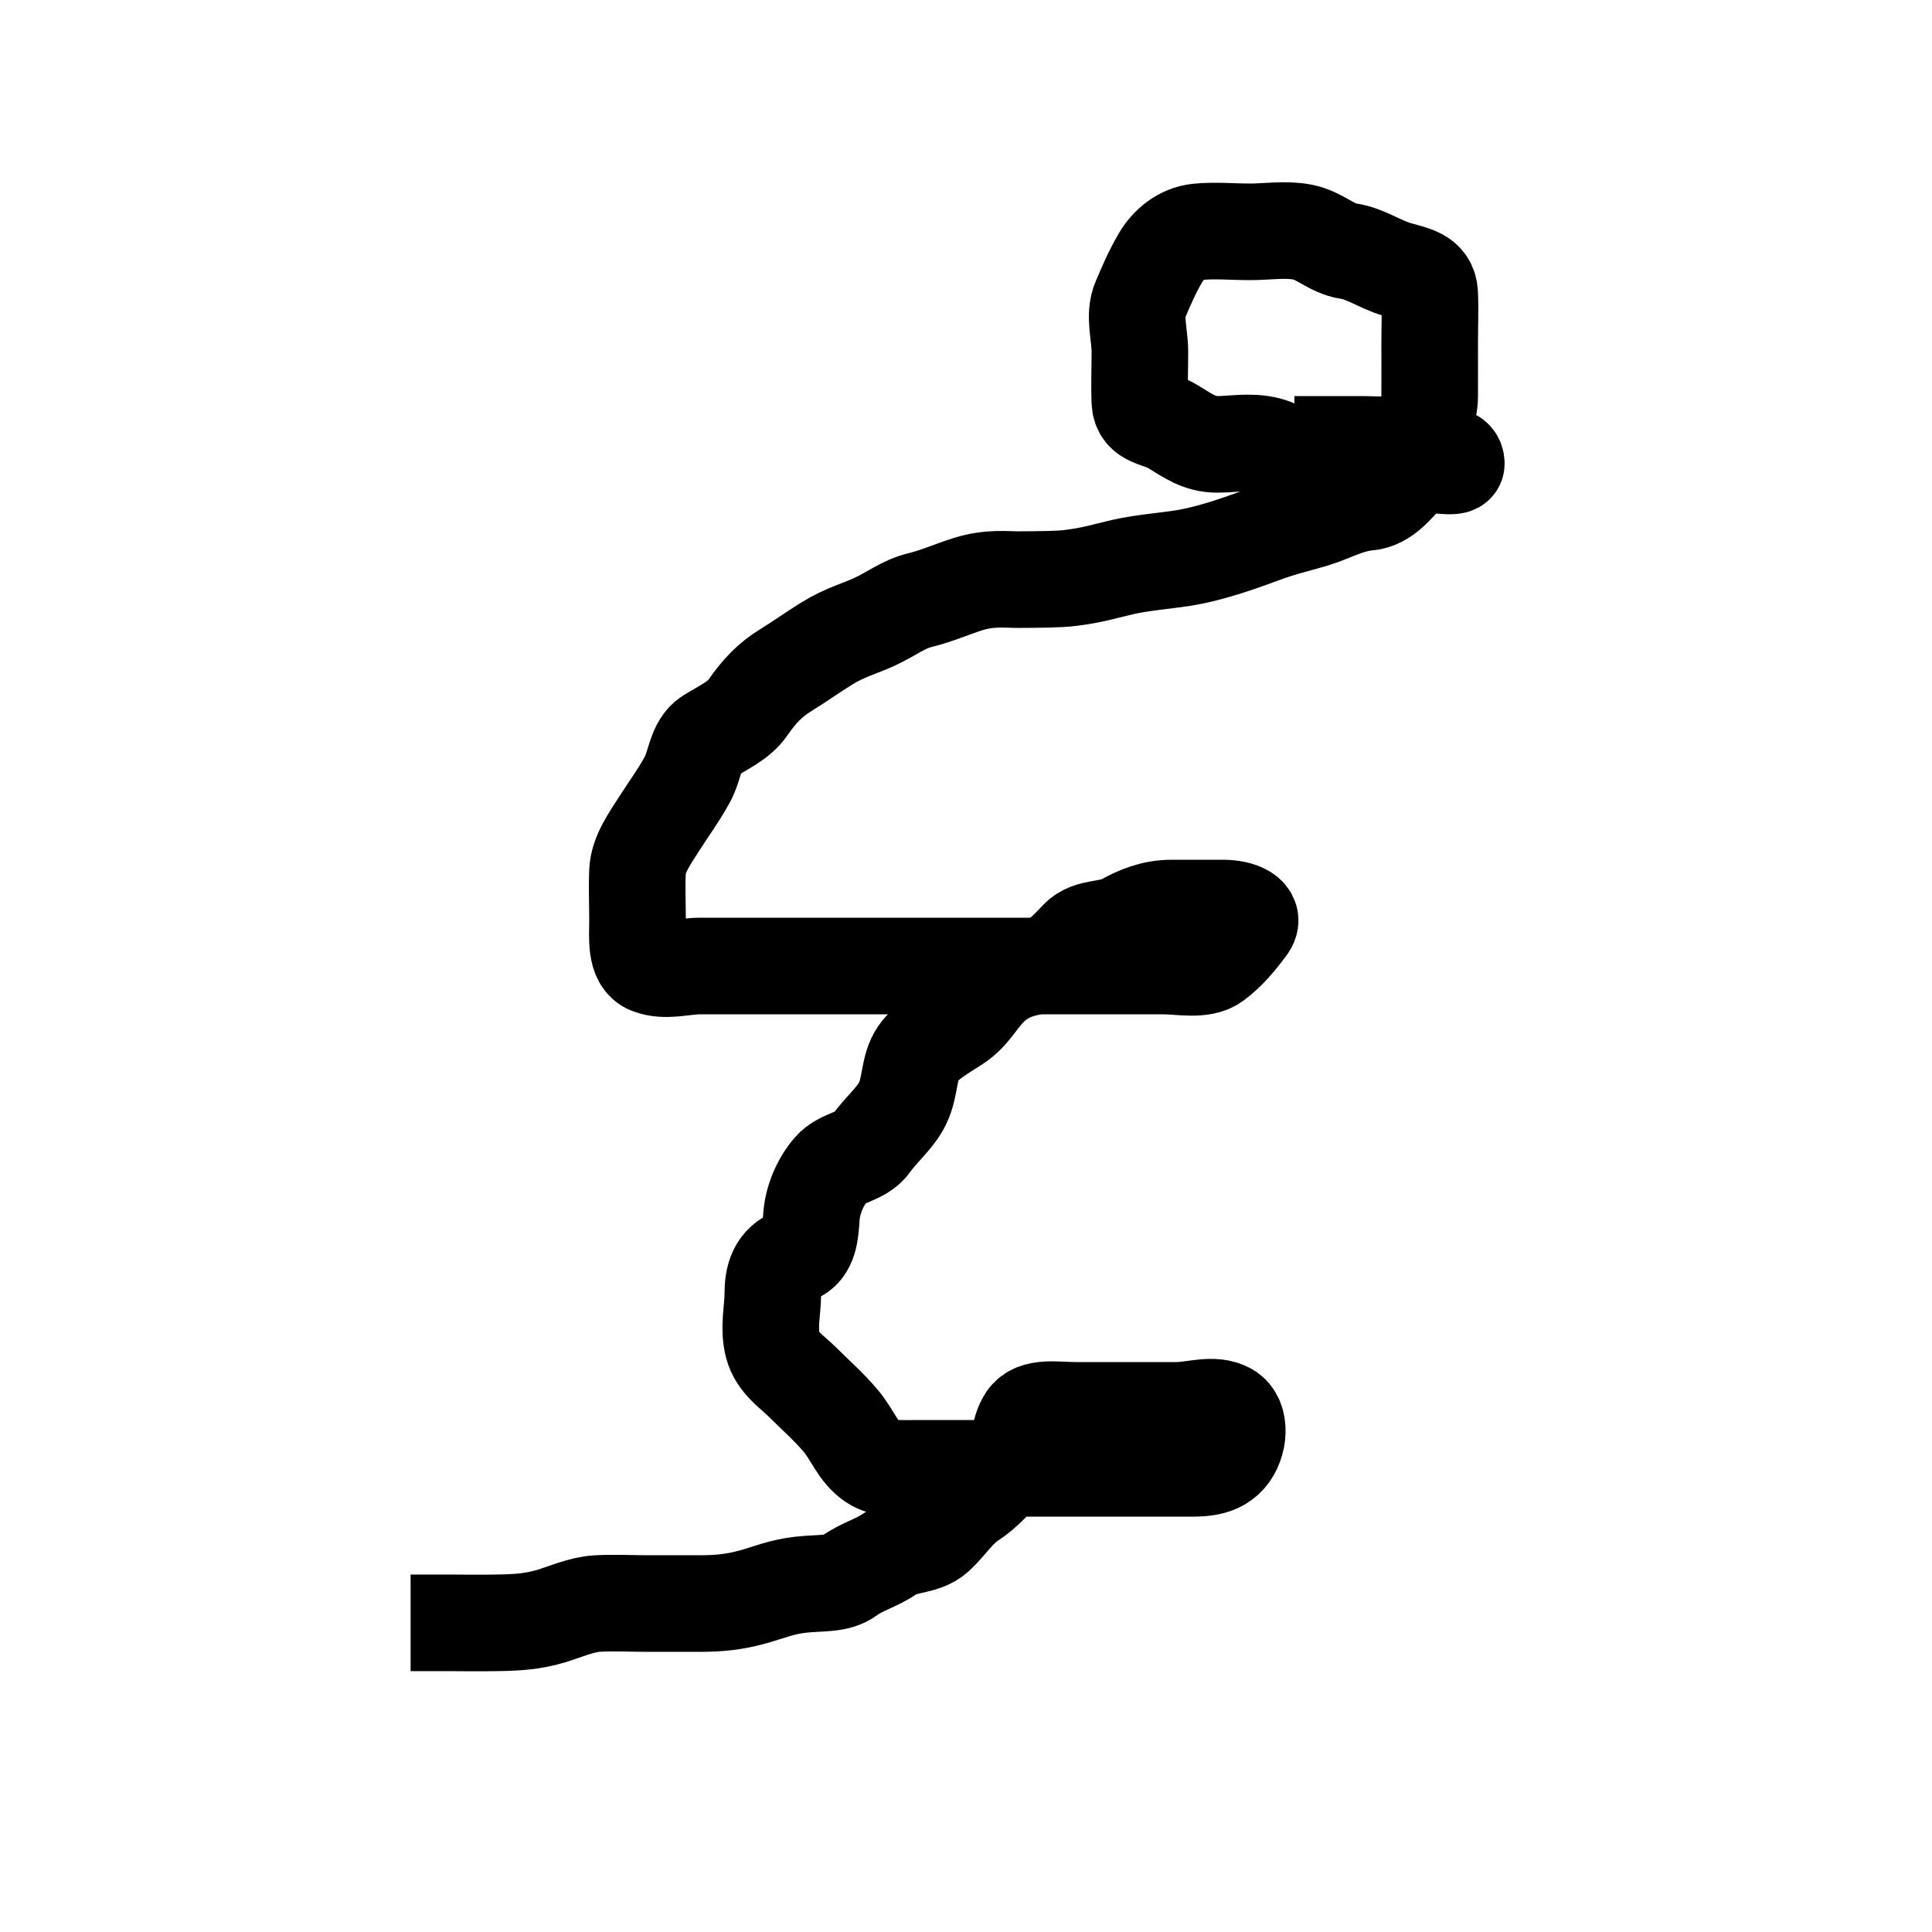 <svg width="100" height="100" xmlns="http://www.w3.org/2000/svg" xmlns:svg="http://www.w3.org/2000/svg">
 <!-- Created with SVG-edit - http://svg-edit.googlecode.com/ -->
 <g>
  <title>Layer 1</title>
  <path d="m67,23c1.71,0 2.517,0 3.458,0c0.899,0 1.831,0.149 2.489,-0.353c0.677,-0.516 1.047,-1.258 1.053,-2.147c0.005,-0.9 0,-1.8 0,-2.7c0,-0.9 0.037,-1.801 0,-2.6c-0.043,-0.918 -0.836,-1.004 -1.7,-1.257c-0.877,-0.257 -1.609,-0.807 -2.5,-0.944c-0.916,-0.141 -1.454,-0.809 -2.4,-0.988c-0.884,-0.168 -1.8,-0.011 -2.696,-0.011c-0.926,0 -1.809,-0.089 -2.704,0c-0.846,0.084 -1.547,0.67 -1.943,1.357c-0.47,0.815 -0.728,1.45 -1.036,2.164c-0.349,0.807 -0.021,1.779 -0.021,2.679c0,0.9 -0.037,1.801 0,2.6c0.043,0.918 0.932,0.807 1.715,1.285c0.803,0.491 1.385,0.915 2.285,0.915c0.8,0 1.726,-0.184 2.6,0.036c0.863,0.217 1.597,0.921 2.5,0.964c0.899,0.043 1.733,0 2.61,0c0.807,0 1.79,0 2.611,0c0.853,0 2.057,0.267 2.057,0c0,-0.879 -1.892,-0.116 -2.579,0.568c-0.5,0.498 -1.096,1.356 -1.999,1.432c-0.86,0.073 -1.646,0.466 -2.319,0.716c-0.871,0.323 -1.628,0.438 -2.821,0.852c-0.383,0.133 -1.197,0.451 -2.065,0.727c-1.255,0.399 -2.024,0.55 -2.724,0.644c-0.961,0.129 -1.876,0.211 -2.772,0.414c-0.904,0.205 -1.493,0.413 -2.7,0.562c-0.597,0.074 -1.5,0.079 -2.7,0.086c-0.591,0.003 -1.464,-0.117 -2.558,0.221c-0.799,0.247 -1.641,0.623 -2.49,0.831c-0.927,0.228 -1.442,0.695 -2.421,1.147c-0.718,0.332 -1.503,0.532 -2.422,1.1c-0.727,0.449 -1.474,0.981 -2.157,1.4c-0.781,0.48 -1.342,1.062 -1.957,1.948c-0.448,0.645 -1.262,1.006 -1.986,1.457c-0.723,0.451 -0.697,1.458 -1.146,2.269c-0.47,0.851 -0.936,1.468 -1.364,2.141c-0.554,0.872 -1.157,1.681 -1.2,2.584c-0.04,0.847 0,1.662 0,2.553c0,0.863 -0.129,2.048 0.611,2.337c0.848,0.331 1.711,0.011 2.672,0.011c1.051,0 1.687,0 2.379,0c1.091,0 2.172,0 2.851,0c0.925,0 1.716,0 2.683,0c0.773,0 1.806,0 2.519,0c1.12,0 1.991,0 2.887,0c0.9,0 1.811,0 2.721,0c0.853,0 1.793,0 2.679,0c0.757,0 1.653,0 2.516,0c0.984,0 1.968,0 2.659,0c0.94,0 2.052,0.259 2.704,-0.221c0.698,-0.514 1.229,-1.181 1.696,-1.804c0.461,-0.616 -0.376,-0.974 -1.275,-0.975c-0.936,-0.001 -1.784,0 -2.647,0c-1.006,0 -1.787,0.348 -2.454,0.716c-0.824,0.454 -1.793,0.22 -2.399,0.852c-0.61,0.637 -1.205,1.314 -2.104,1.437c-0.869,0.118 -1.579,0.362 -2.212,0.882c-0.813,0.668 -1.095,1.517 -1.984,2.092c-0.743,0.481 -1.578,0.959 -1.979,1.542c-0.508,0.737 -0.375,1.719 -0.806,2.594c-0.379,0.768 -1.075,1.305 -1.632,2.084c-0.5,0.699 -1.522,0.693 -2.062,1.322c-0.563,0.656 -0.96,1.573 -1.021,2.454c-0.057,0.825 -0.096,1.711 -0.851,2c-0.959,0.367 -1.149,1.125 -1.149,2.025c0,0.8 -0.236,1.73 0,2.643c0.229,0.885 1.021,1.378 1.517,1.875c0.726,0.726 1.329,1.238 1.983,2.003c0.65,0.761 0.885,1.618 1.667,2.146c0.595,0.402 1.435,0.332 2.433,0.333c0.8,0.001 1.991,0 2.686,0c1.001,0 1.881,0 2.714,0c0.979,0 1.81,0 2.768,0c0.732,0 1.464,0 2.56,0c0.968,0 1.841,0 2.693,0c0.958,-0 1.932,0.088 2.543,-0.611c0.583,-0.666 0.691,-1.958 0,-2.353c-0.751,-0.429 -1.764,-0.036 -2.664,-0.036c-0.9,0 -1.7,0 -2.615,0c-0.932,0 -1.768,0 -2.575,0c-1.067,0 -2.134,-0.228 -2.588,0.443c-0.425,0.626 -0.361,1.709 -0.923,2.356c-0.649,0.748 -1.22,1.403 -1.899,1.844c-0.792,0.515 -1.166,1.218 -1.842,1.836c-0.646,0.591 -1.665,0.432 -2.397,0.946c-0.658,0.462 -1.477,0.671 -2.123,1.149c-0.599,0.444 -1.462,0.338 -2.459,0.446c-1.035,0.112 -1.726,0.419 -2.474,0.626c-1.032,0.287 -1.811,0.35 -2.773,0.353c-0.732,0.002 -1.899,0 -2.69,0c-0.842,0 -1.743,-0.049 -2.642,0c-0.789,0.043 -1.735,0.459 -2.361,0.647c-0.946,0.284 -1.774,0.331 -2.643,0.348c-1.195,0.024 -1.786,0.004 -2.623,0.004l-1.129,0l-0.891,0" id="svg_4" stroke-linecap="null" stroke-linejoin="null" stroke-dasharray="null" stroke-width="5" stroke="#000000" fill="none"/>
 </g>
</svg>